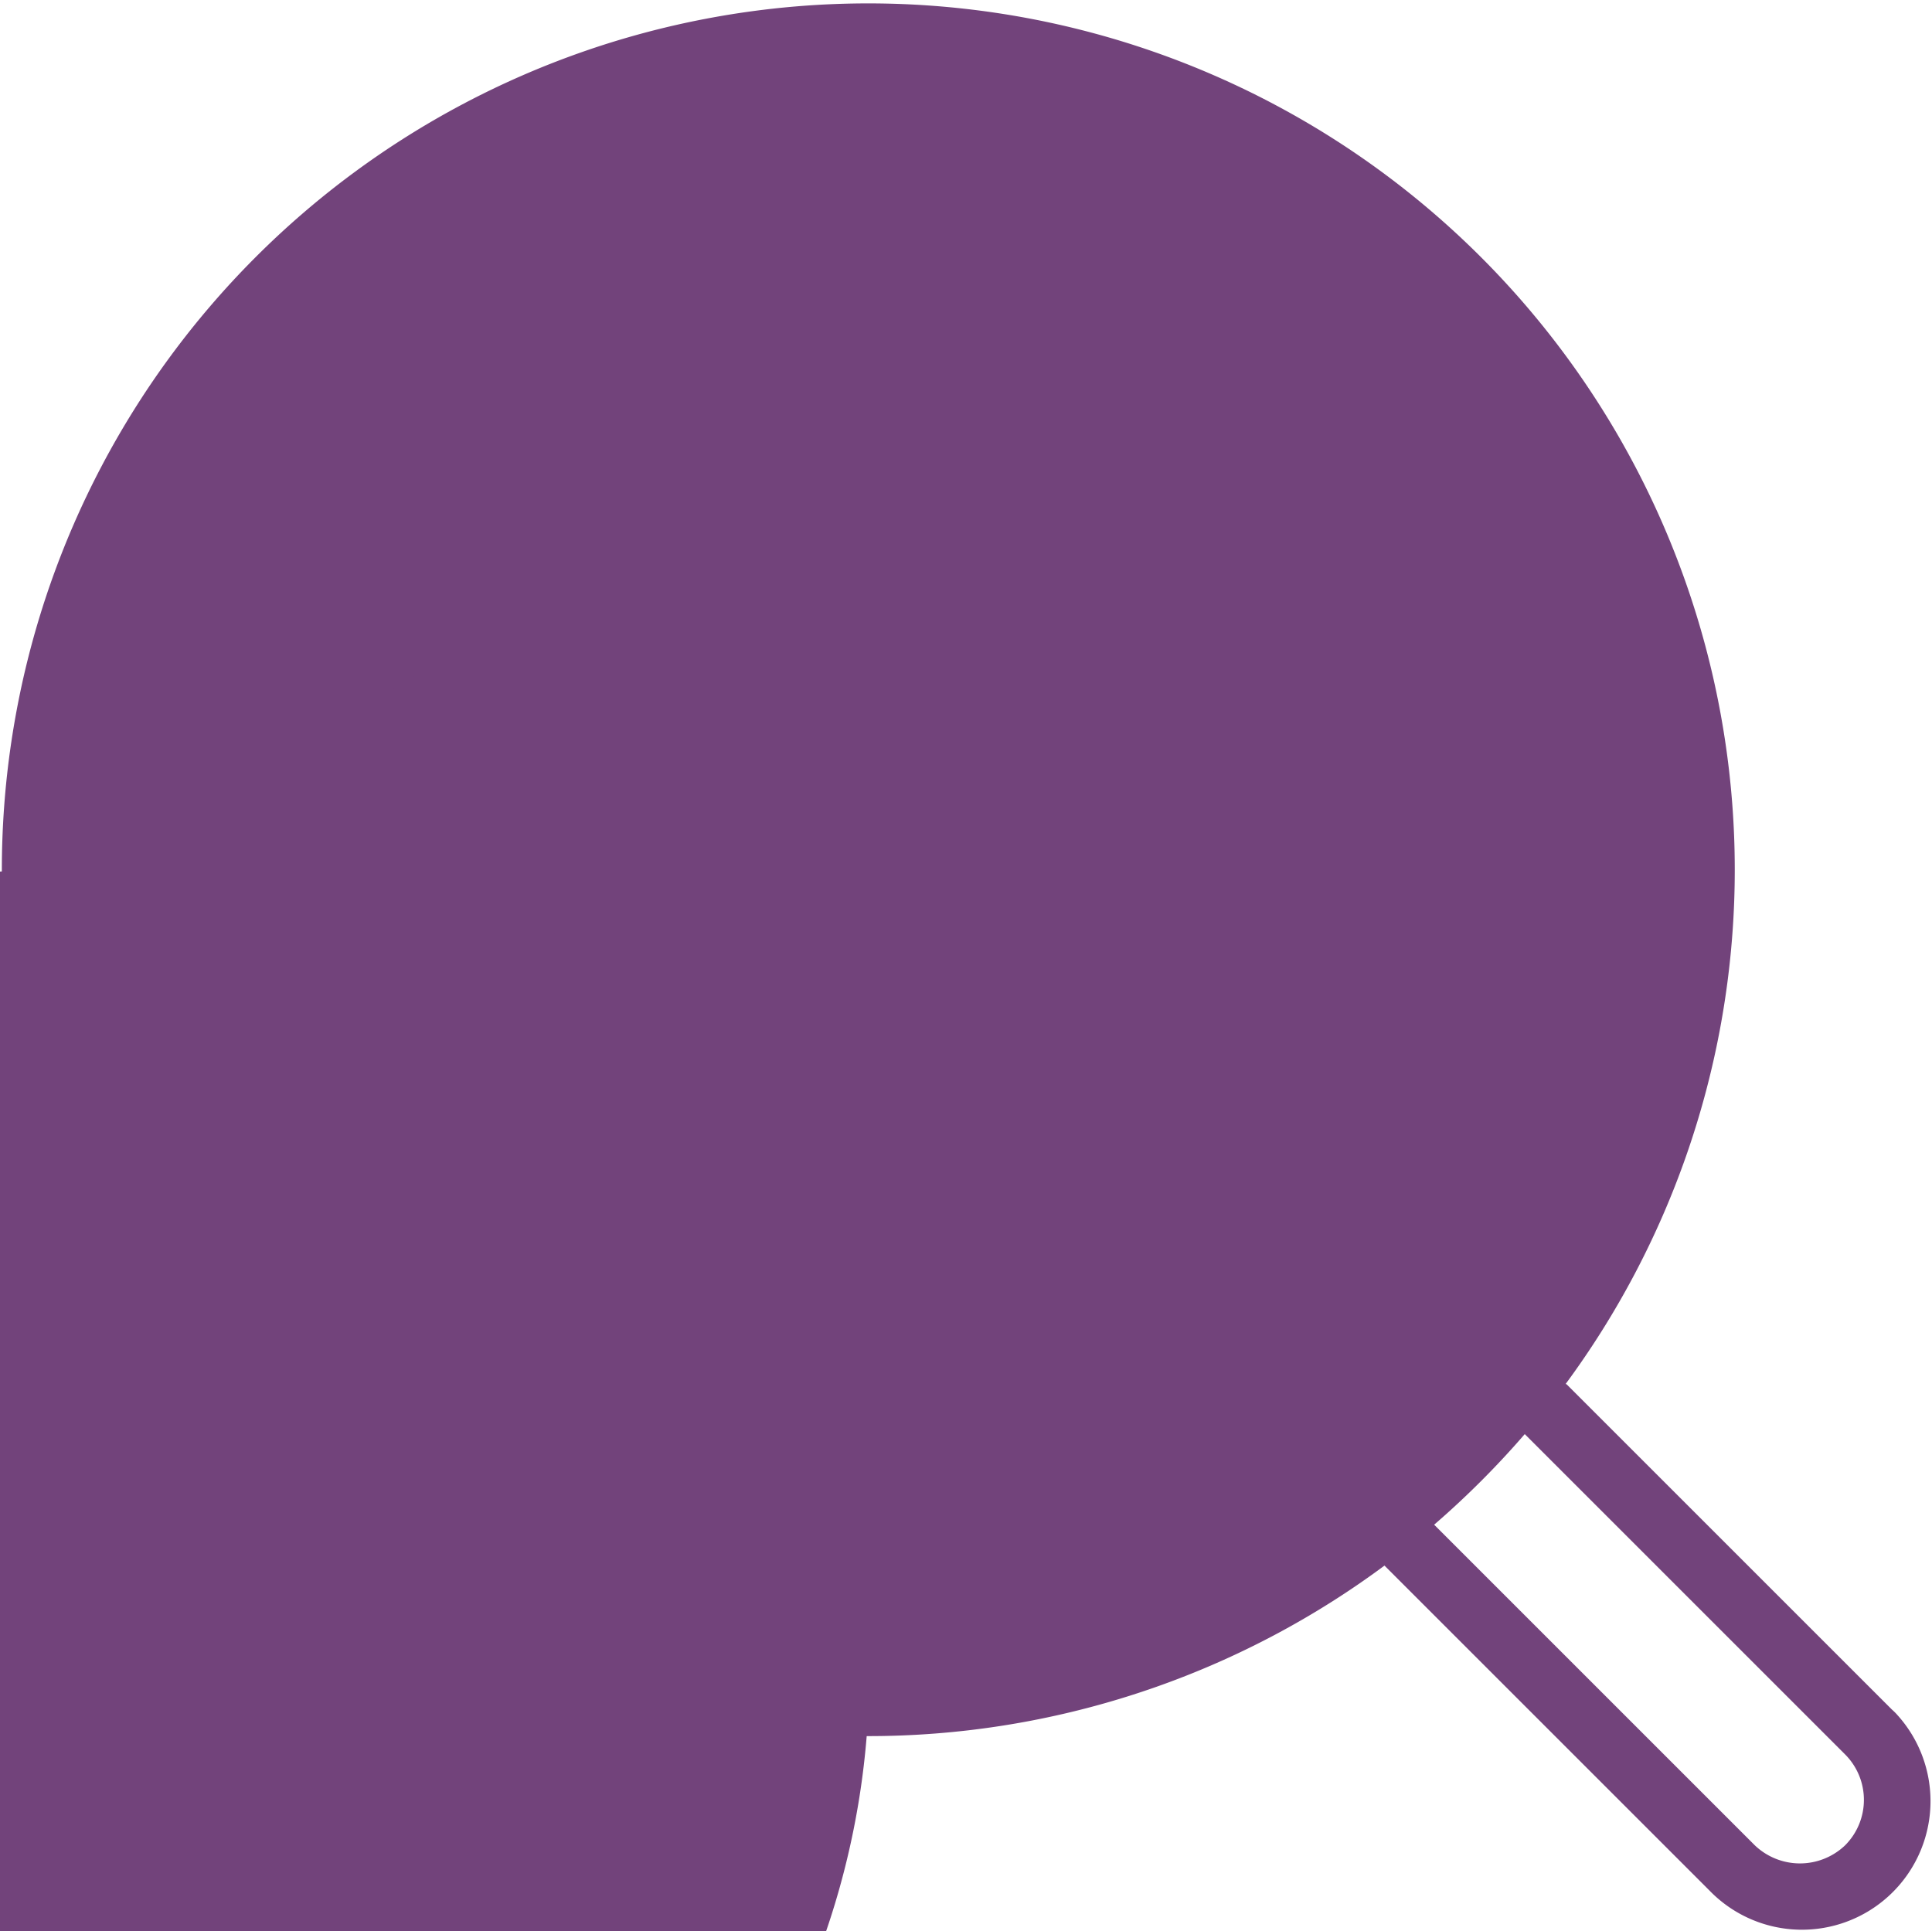 <svg id="Group_4459" data-name="Group 4459" xmlns="http://www.w3.org/2000/svg" width="48.513" height="48.502" viewBox="0 0 48.513 48.502">
  <path id="Path_8801" data-name="Path 8801" d="M22.406,3.853A18.539,18.539,0,1,0,40.945,22.392,18.54,18.54,0,0,0,22.406,3.853ZM38.631,27.215a.737.737,0,0,1-.091.013h-.806V15.944h.325A16.8,16.8,0,0,1,38.631,27.215ZM16.764,15.944V27.228H8.69V15.944h8.073Zm1.612,0h8.06V27.228h-8.06Zm9.672,0h8.06V27.228h-8.06ZM22.406,5.465a16.939,16.939,0,0,1,14.886,8.866H7.52A16.939,16.939,0,0,1,22.406,5.465ZM6.753,15.944h.325V27.228H6.272a.294.294,0,0,1-.091-.013A16.8,16.8,0,0,1,6.753,15.944ZM22.406,39.319A16.965,16.965,0,0,1,6.753,28.84H38.046A16.938,16.938,0,0,1,22.393,39.319Z" transform="translate(-0.576 -0.574)" fill="#72437b"/>
  <path id="Path_8802" data-name="Path 8802" d="M39.315,34.754a21.757,21.757,0,1,0-4.55,4.563l8.164,8.164a3.229,3.229,0,0,0,4.719-4.407,1.48,1.48,0,0,0-.143-.143l-8.164-8.164ZM1.665,21.819a20.157,20.157,0,1,0,.013,0Zm44.67,24.519a1.641,1.641,0,0,1-2.275,0L36.012,38.29a22.117,22.117,0,0,0,2.275-2.275l8.047,8.047A1.616,1.616,0,0,1,46.335,46.338Z" transform="translate(0 0)" fill="#72437b"/>
  <path id="Path_8803" data-name="Path 8803" d="M13.042,23.177A1.62,1.62,0,0,0,11.43,24.79V26.4a1.62,1.62,0,0,0,1.612,1.612H15.46a.806.806,0,0,0,0-1.612H13.042V24.79h1.612a1.62,1.62,0,0,0,1.612-1.612V21.565a1.62,1.62,0,0,0-1.612-1.612H12.236a.806.806,0,0,0,0,1.612h2.418v1.612Z" transform="translate(-1.702 -2.971)" fill="#72437b"/>
  <path id="Path_8804" data-name="Path 8804" d="M38.2,26.4H37.4V20.759a.81.81,0,0,0-.806-.806.866.866,0,0,0-.572.234l-.806.806a.816.816,0,0,0,0,1.144.785.785,0,0,0,.572.234V26.4H34.98a.806.806,0,1,0,0,1.612H38.2a.806.806,0,1,0,0-1.612Z" transform="translate(-5.088 -2.971)" fill="#72437b"/>
  <path id="Path_8805" data-name="Path 8805" d="M26.028,19.953H24.416A1.62,1.62,0,0,0,22.8,21.565V26.4a1.62,1.62,0,0,0,1.612,1.612h1.612A1.62,1.62,0,0,0,27.64,26.4V21.565A1.62,1.62,0,0,0,26.028,19.953ZM24.416,26.4V21.565h1.612V26.4Z" transform="translate(-3.395 -2.971)" fill="#72437b"/>
  <path id="Path_8806" data-name="Path 8806" d="M31.494,35.122H16.986a.806.806,0,0,0,0,1.612H31.494a.806.806,0,1,0,0-1.612Z" transform="translate(-2.409 -5.229)" fill="#72437b"/>
  <path id="Path_8807" data-name="Path 8807" d="M27.5,38.909H22.667a.806.806,0,1,0,0,1.612H27.5a.806.806,0,1,0,0-1.612Z" transform="translate(-3.255 -5.793)" fill="#72437b"/>
</svg>
